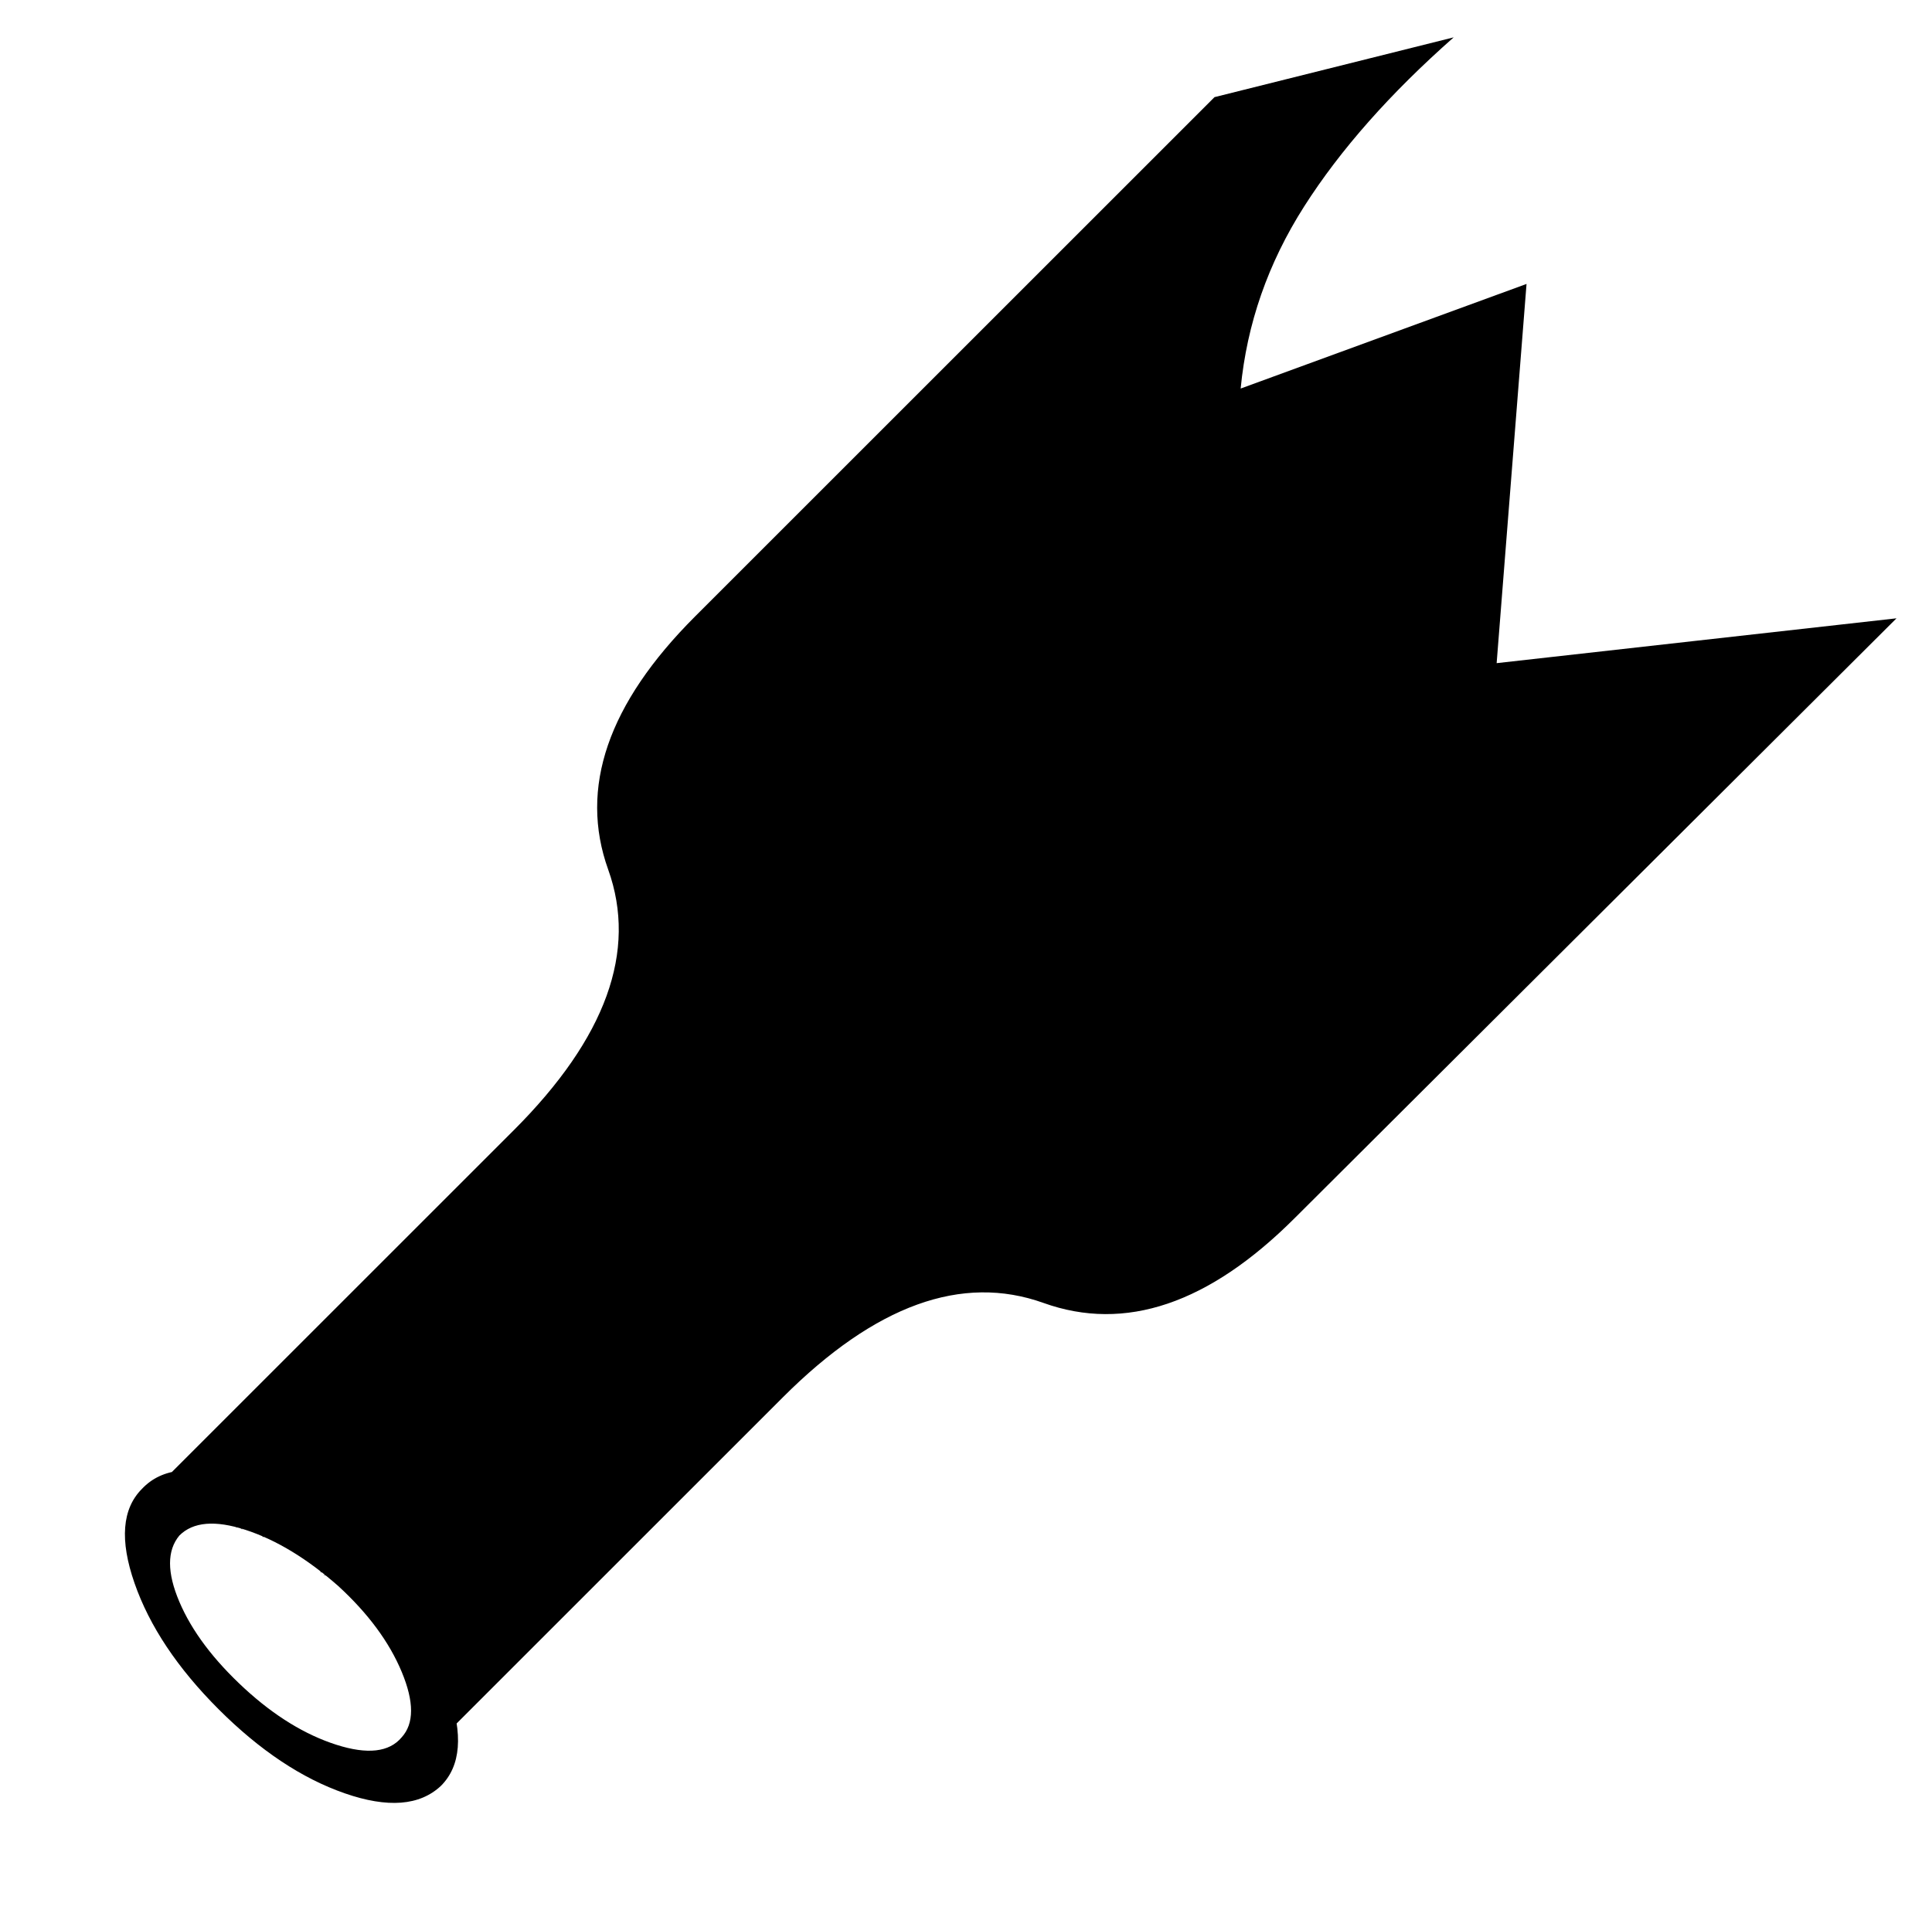 <svg xmlns="http://www.w3.org/2000/svg" viewBox="-10 0 1034 1024"><path d="M185 837q-33-33-68-45t-51 5q-16 16-4 50.5t45 67.5 67.5 45 51.5-4q16-16 4-50.5T185 837zm20 93q-10 12-35 4t-49-30q-25-23-35-46.5t0-35.5q11-11 35.5-3t49.5 30q24 22 34 46t0 35zm-30-77-2-2-2-2 2 2zm27 35q-1-1-1.5-2t-.5-2q0 1 .5 2t1.5 2zm-2-4q-1-1-1.5-2t-1.5-2q1 1 1.5 2t1.5 2zm-17-22-2-2-2-2 2 2zm14 17q-1-1-1.5-2t-1.5-2q1 1 1.5 2t1.5 2zm-21-25q1 1 1.5 2t1.5 2q-1-1-1.5-2t-1.5-2zm34 58q0-1-.5-3t-.5-4q0 2 .5 4t.5 3zm-16-37q-1-1-1.5-2t-1.5-2q1 1 1.5 2t1.5 2zm12 22-2-4-2-4 2 4zm4 19zv-4zm-2-11q0-2-.5-4t-1.5-4q1 2 1.5 4t.5 4zm-18-35-1-1-2-2 2 2zm-3-4q-1-1-1.5-2t-1.5-2q1 1 1.5 2t1.5 2zm604-511 16-203-153 56q5-52 34-97.5T768 20L640 52 362 330q-70 70-46.5 135.5T265 605L82 788v0q20-3 48 10t55 39q21 22 34 45t15 41l175-175q74-74 139.5-50.5T683 652l322-321zM171 849q-1-1-2-1.5t-2-1.5q1 1 2 1.5t2 1.5zm-5-4-1.5-1.5-1.5-.5q1 0 1.5.5zm-49-27q-1-1-1.5-1H114h1.5zm45 24q0-1-1-1.5l-1-.5 1 .5zm-42-23q-1-1-1.5-1h-.5.5zm-10-3q1 0 2 .5t2 .5q-1 0-2-.5t-2-.5zm49 23q-2-1-4-2.5t-4-2.5q2 1 4 2.5t4 2.5zm-24-15q-1 0-1.5-.5t-1.5-.5q1 0 1.5.5t1.5.5zm8 5q-2-1-3.5-2t-3.5-2q2 1 3.5 2t3.5 2zm-15-8q-2-1-3.5-1.5t-3.5-.5q2 0 3.5.5t3.5 1.5zm3 2q0-1-1-1h-1 1zm16 8q-1-1-1.5-1t-1.5-1q1 1 1.5 1t1.5 1zm3 2-1-.5-1-.5 1 .5z"/></svg>
